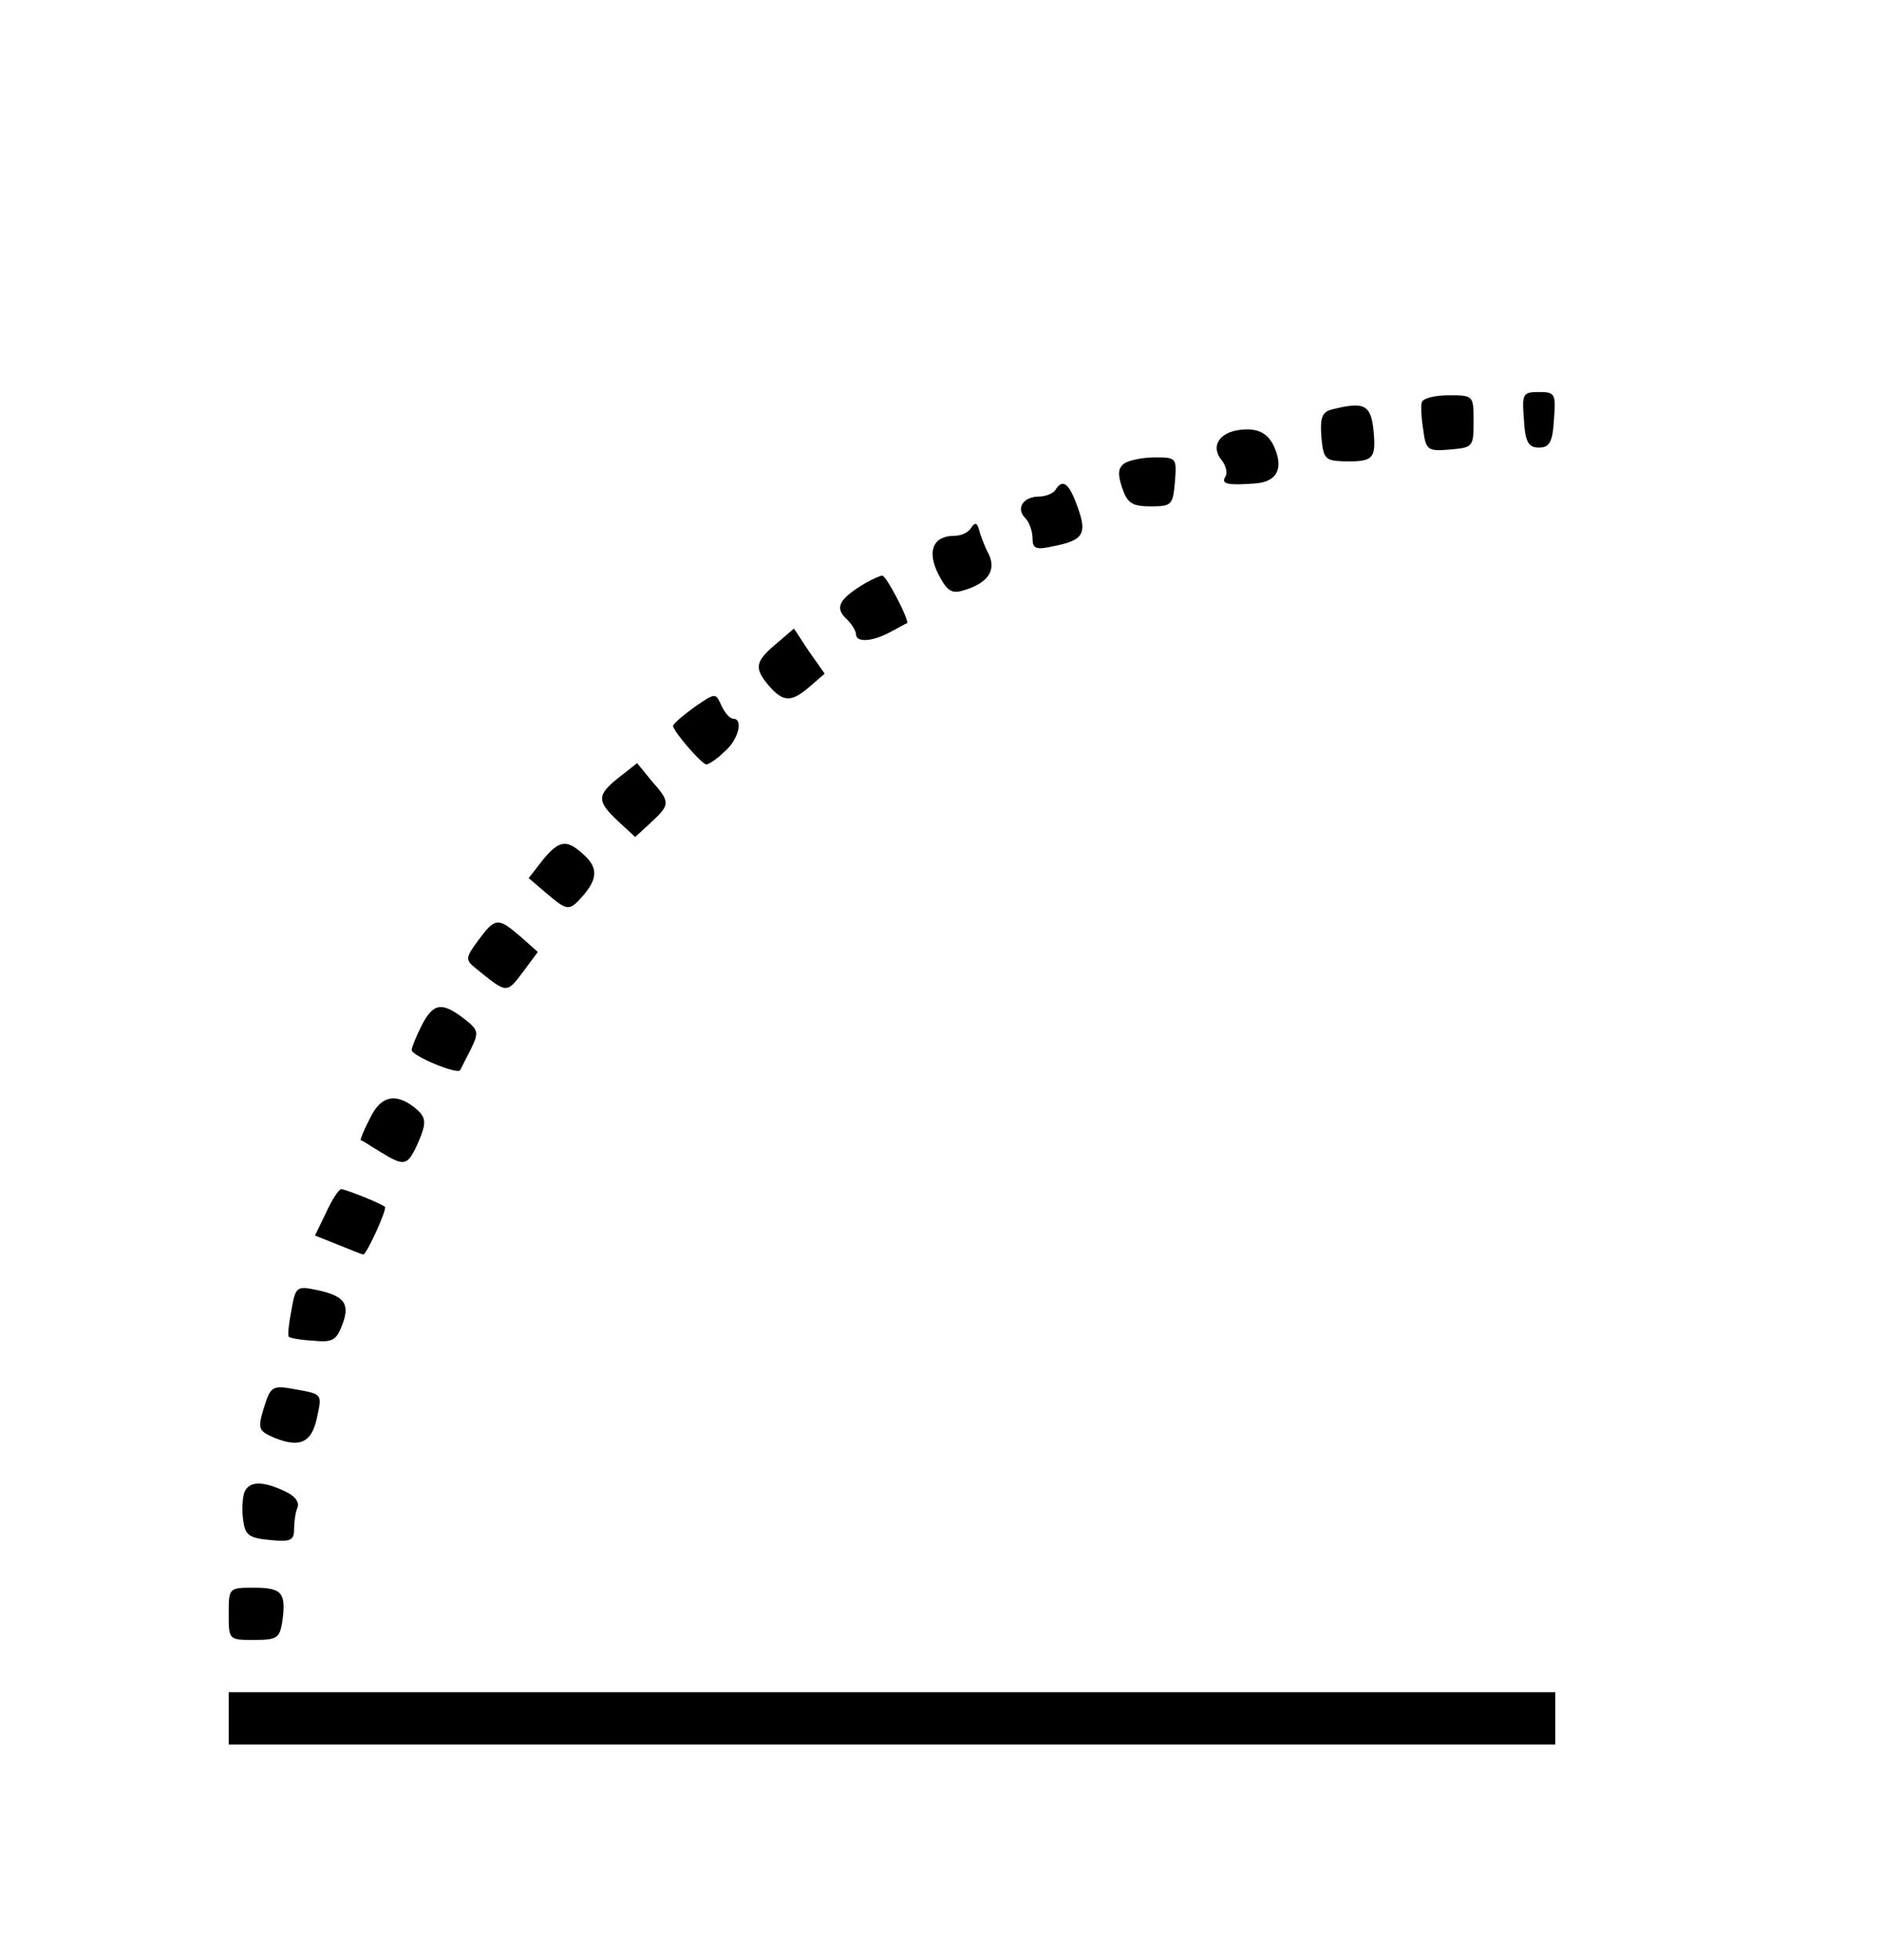 <?xml version="1.0" standalone="no"?>
<!DOCTYPE svg PUBLIC "-//W3C//DTD SVG 20010904//EN"
 "http://www.w3.org/TR/2001/REC-SVG-20010904/DTD/svg10.dtd">
<svg version="1.0" xmlns="http://www.w3.org/2000/svg"
 width="288pt" height="300pt" viewBox="0 0 288 300"
 preserveAspectRatio="xMidYMid meet">
<g transform="translate(0,300) scale(0.1,-0.1)"
fill="#000000" stroke="none">
<path d="M2176 2385 c-2 -5 -1 -25 2 -43 4 -31 7 -33 41 -30 35 3 36 4 36 43
0 39 0 40 -37 40 -21 0 -39 -4 -42 -10z"/>
<path d="M2332 2358 c2 -35 7 -43 23 -43 16 0 21 8 23 43 3 39 2 42 -23 42
-25 0 -26 -3 -23 -42z"/>
<path d="M2037 2373 c-14 -4 -17 -13 -15 -41 3 -34 6 -37 33 -38 46 -1 51 3
47 46 -4 41 -14 46 -65 33z"/>
<path d="M1897 2342 c-32 -4 -45 -26 -27 -47 6 -8 9 -19 5 -25 -7 -11 5 -13
45 -10 30 2 42 18 34 45 -9 30 -26 41 -57 37z"/>
<path d="M1721 2291 c-10 -7 -11 -16 -4 -37 8 -24 15 -29 44 -29 32 0 34 2 37
38 3 36 2 37 -30 37 -18 0 -39 -4 -47 -9z"/>
<path d="M1615 2250 c-3 -5 -15 -10 -25 -10 -24 0 -36 -18 -21 -33 6 -6 11
-20 11 -30 0 -17 5 -19 32 -13 46 9 52 19 37 60 -13 37 -23 44 -34 26z"/>
<path d="M1486 2192 c-4 -7 -15 -12 -25 -12 -33 0 -43 -23 -25 -59 13 -25 20
-30 37 -25 39 11 52 31 40 56 -7 13 -13 30 -15 38 -3 10 -6 11 -12 2z"/>
<path d="M1325 2108 c-40 -24 -48 -37 -31 -54 9 -8 16 -20 16 -25 0 -13 26
-11 53 4 12 6 23 13 25 13 5 2 -32 74 -38 73 -3 0 -14 -5 -25 -11z"/>
<path d="M1187 2014 c-32 -27 -33 -37 -10 -64 22 -25 34 -25 62 -1 l23 20 -24
34 -23 35 -28 -24z"/>
<path d="M1063 1918 c-18 -13 -33 -26 -33 -29 0 -8 44 -59 51 -59 3 0 16 8 27
19 22 18 30 51 14 51 -5 0 -13 9 -18 20 -9 20 -9 20 -41 -2z"/>
<path d="M947 1810 c-34 -27 -34 -36 -1 -67 l26 -24 24 22 c30 28 30 31 1 64
l-22 27 -28 -22z"/>
<path d="M830 1683 l-21 -27 27 -23 c33 -28 35 -28 57 -3 22 26 22 43 -1 63
-25 23 -37 21 -62 -10z"/>
<path d="M732 1561 c-20 -27 -20 -30 -4 -43 48 -39 47 -39 72 -6 l23 31 -27
24 c-34 29 -38 29 -64 -6z"/>
<path d="M645 1430 c-8 -16 -15 -33 -15 -37 0 -9 70 -38 74 -31 1 1 8 16 16
31 13 27 13 30 -10 48 -34 26 -47 24 -65 -11z"/>
<path d="M566 1288 c-9 -17 -15 -32 -14 -33 2 0 15 -9 30 -18 36 -22 41 -22
56 10 16 36 15 43 -5 59 -29 22 -51 16 -67 -18z"/>
<path d="M499 1144 l-17 -35 35 -14 c20 -8 37 -15 39 -15 5 0 37 70 33 73 -10
7 -61 27 -67 27 -4 -1 -14 -16 -23 -36z"/>
<path d="M446 995 c-4 -20 -6 -39 -4 -41 2 -2 19 -5 38 -6 29 -3 35 1 44 25
12 32 3 44 -41 53 -29 6 -31 4 -37 -31z"/>
<path d="M404 846 c-10 -33 -9 -36 17 -47 38 -15 56 -7 64 31 8 37 9 36 -35
44 -33 6 -36 4 -46 -28z"/>
<path d="M374 716 c-3 -8 -4 -27 -2 -42 3 -23 8 -28 41 -31 31 -3 37 -1 37 16
0 11 2 26 5 33 4 9 -4 19 -20 26 -34 16 -54 15 -61 -2z"/>
<path d="M350 530 c0 -40 0 -40 39 -40 35 0 39 3 43 28 6 44 0 52 -43 52 -39
0 -39 0 -39 -40z"/>
<path d="M350 370 l0 -40 1015 0 1015 0 0 40 0 40 -1015 0 -1015 0 0 -40z"/>
</g>
</svg>
